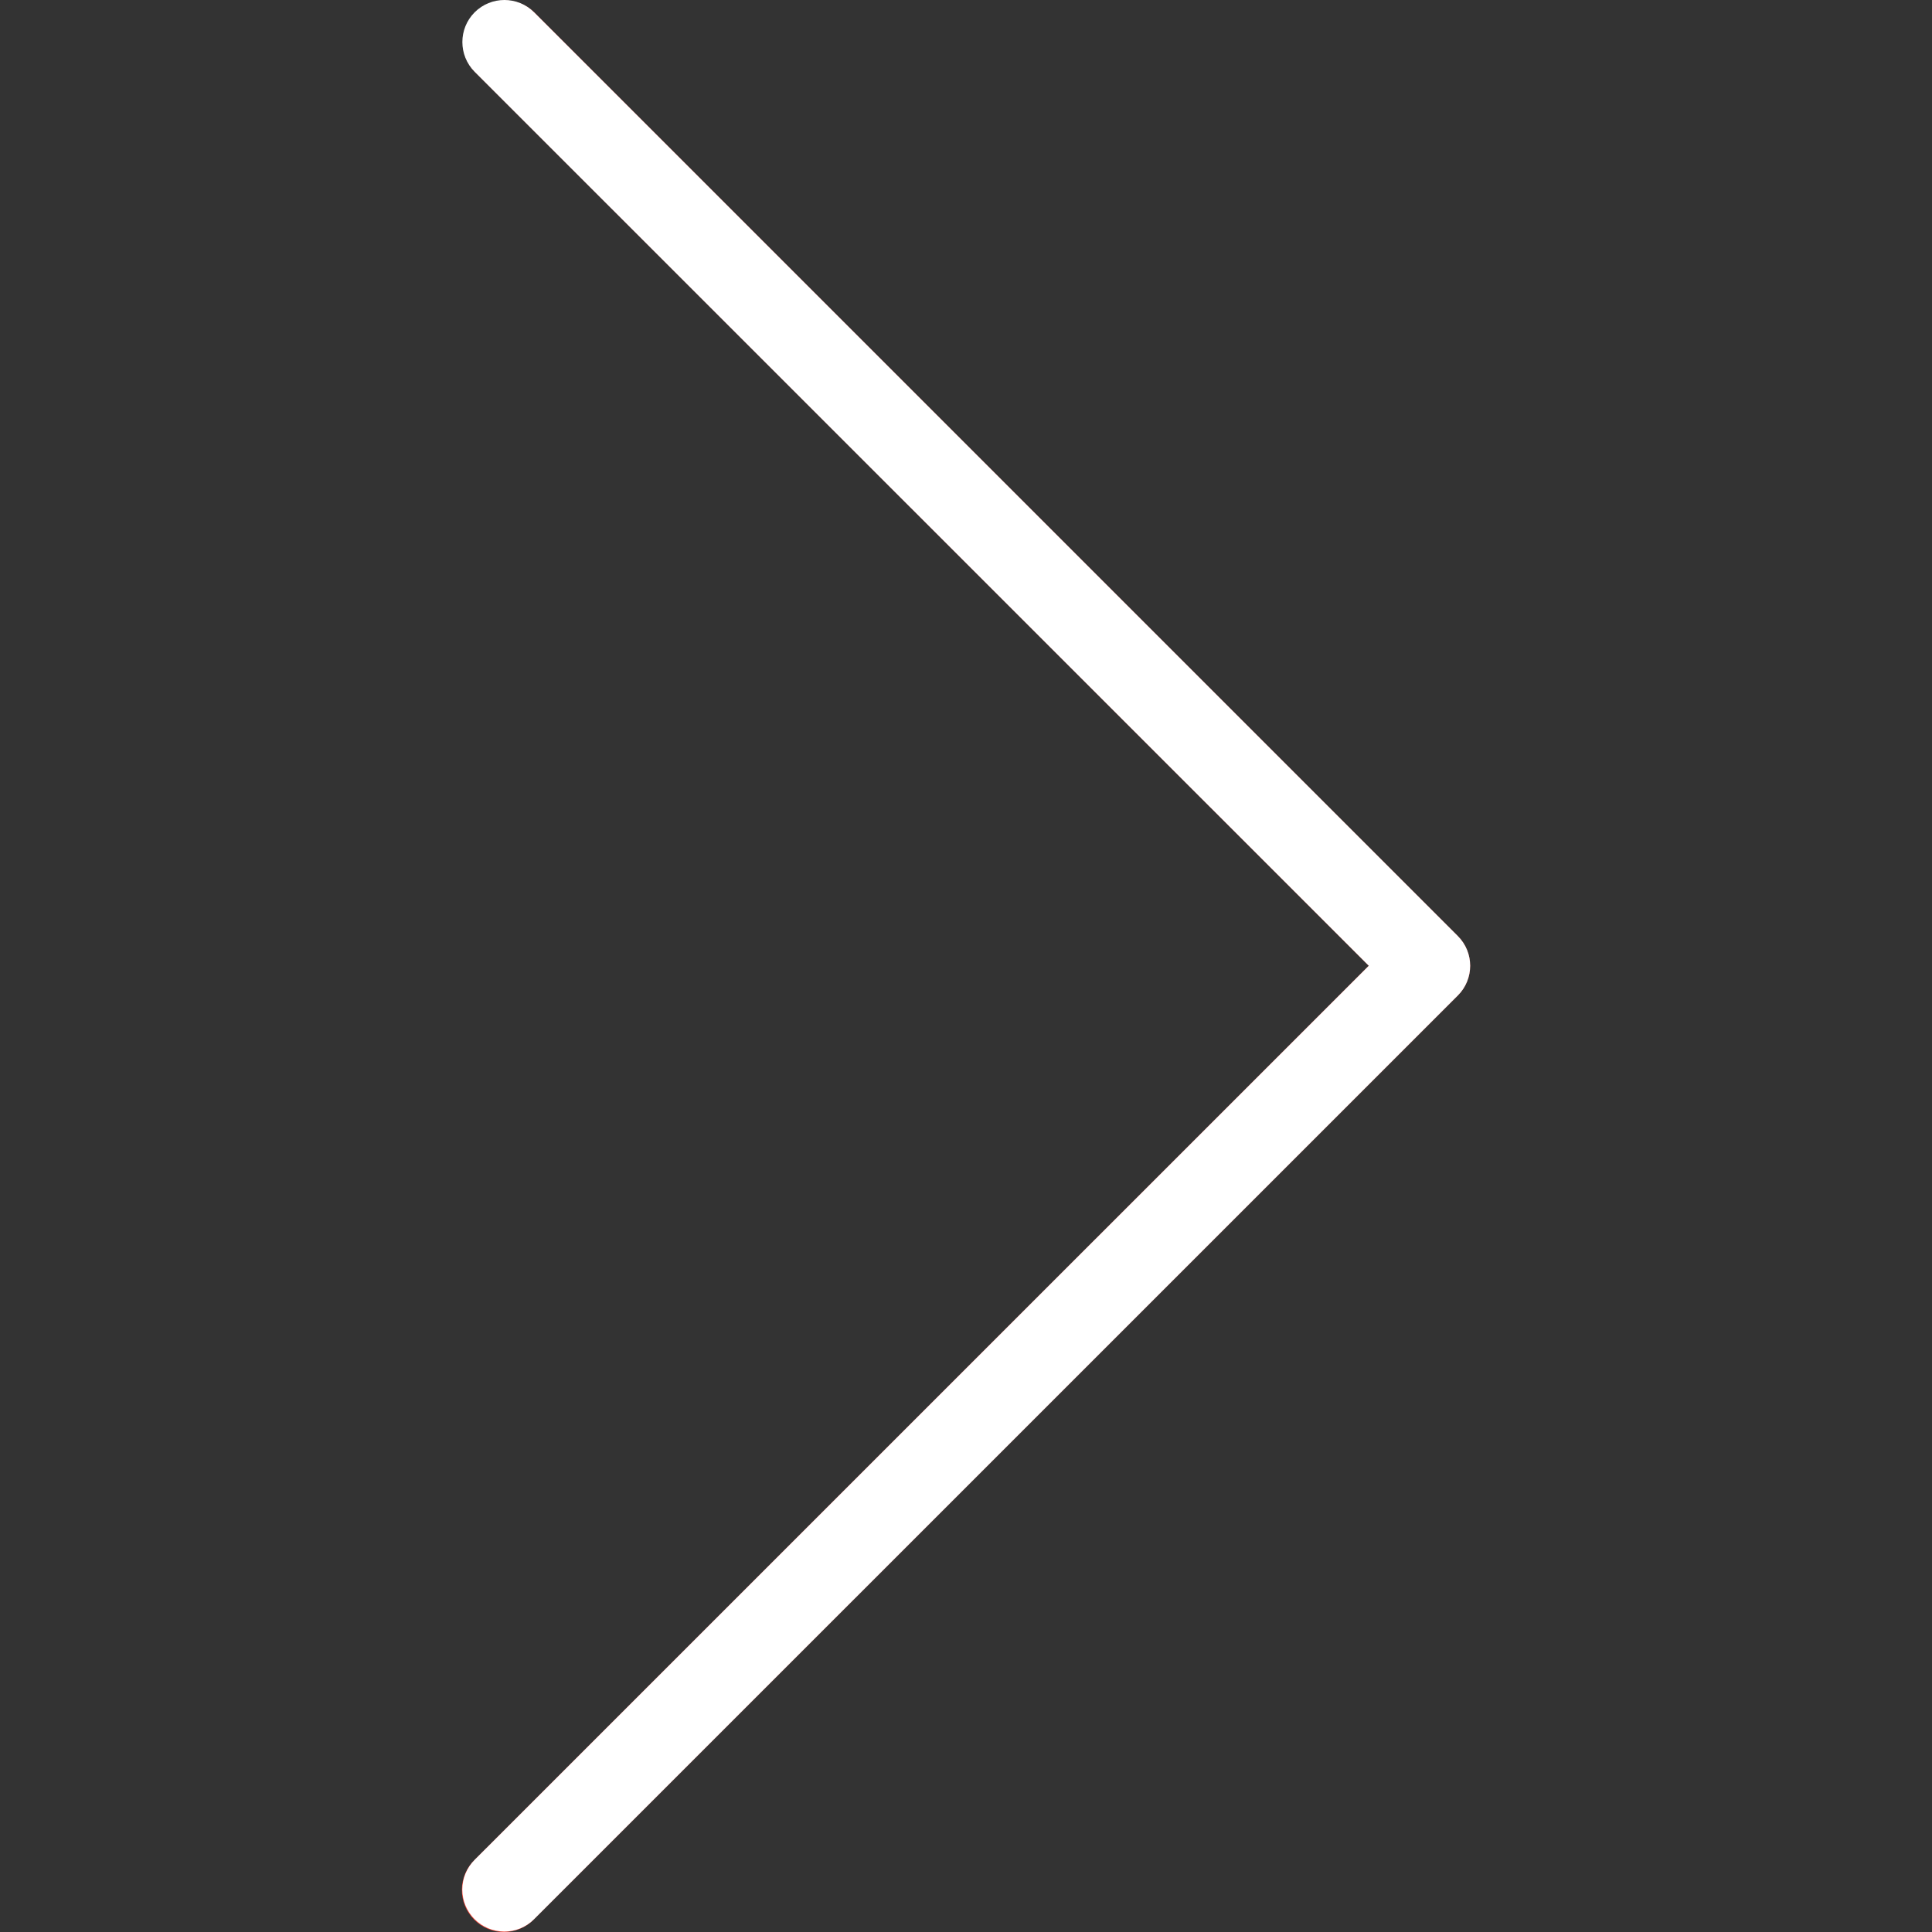 <svg width="25" height="25" viewBox="0 0 25 25" fill="none" xmlns="http://www.w3.org/2000/svg">
<rect x="0" y="0" width="25" height="25" fill="#333333" stroke="none"/>
<g clip-path="url(#clip0)">
<path d="M6.912 0.159C6.696 -0.049 6.352 -0.043 6.143 0.173C5.94 0.383 5.94 0.717 6.143 0.928L17.712 12.497L6.142 24.066C5.926 24.274 5.92 24.618 6.129 24.834C6.337 25.05 6.681 25.056 6.897 24.848C6.902 24.843 6.906 24.839 6.91 24.834L18.864 12.881C19.076 12.669 19.076 12.325 18.864 12.113L6.912 0.159Z" fill="#F44336"/>
<path d="M6.527 24.994C6.227 24.994 5.983 24.752 5.982 24.451C5.982 24.307 6.04 24.168 6.142 24.066L17.712 12.497L6.142 0.929C5.93 0.716 5.93 0.372 6.142 0.159C6.355 -0.053 6.699 -0.053 6.911 0.159L18.865 12.113C19.077 12.325 19.077 12.669 18.865 12.881L6.911 24.834C6.81 24.936 6.671 24.994 6.527 24.994Z" fill="white"/>
</g>
<defs>
<clipPath id="clip0">
<rect width="25" height="25" fill="white"/>
</clipPath>
</defs>
</svg>
